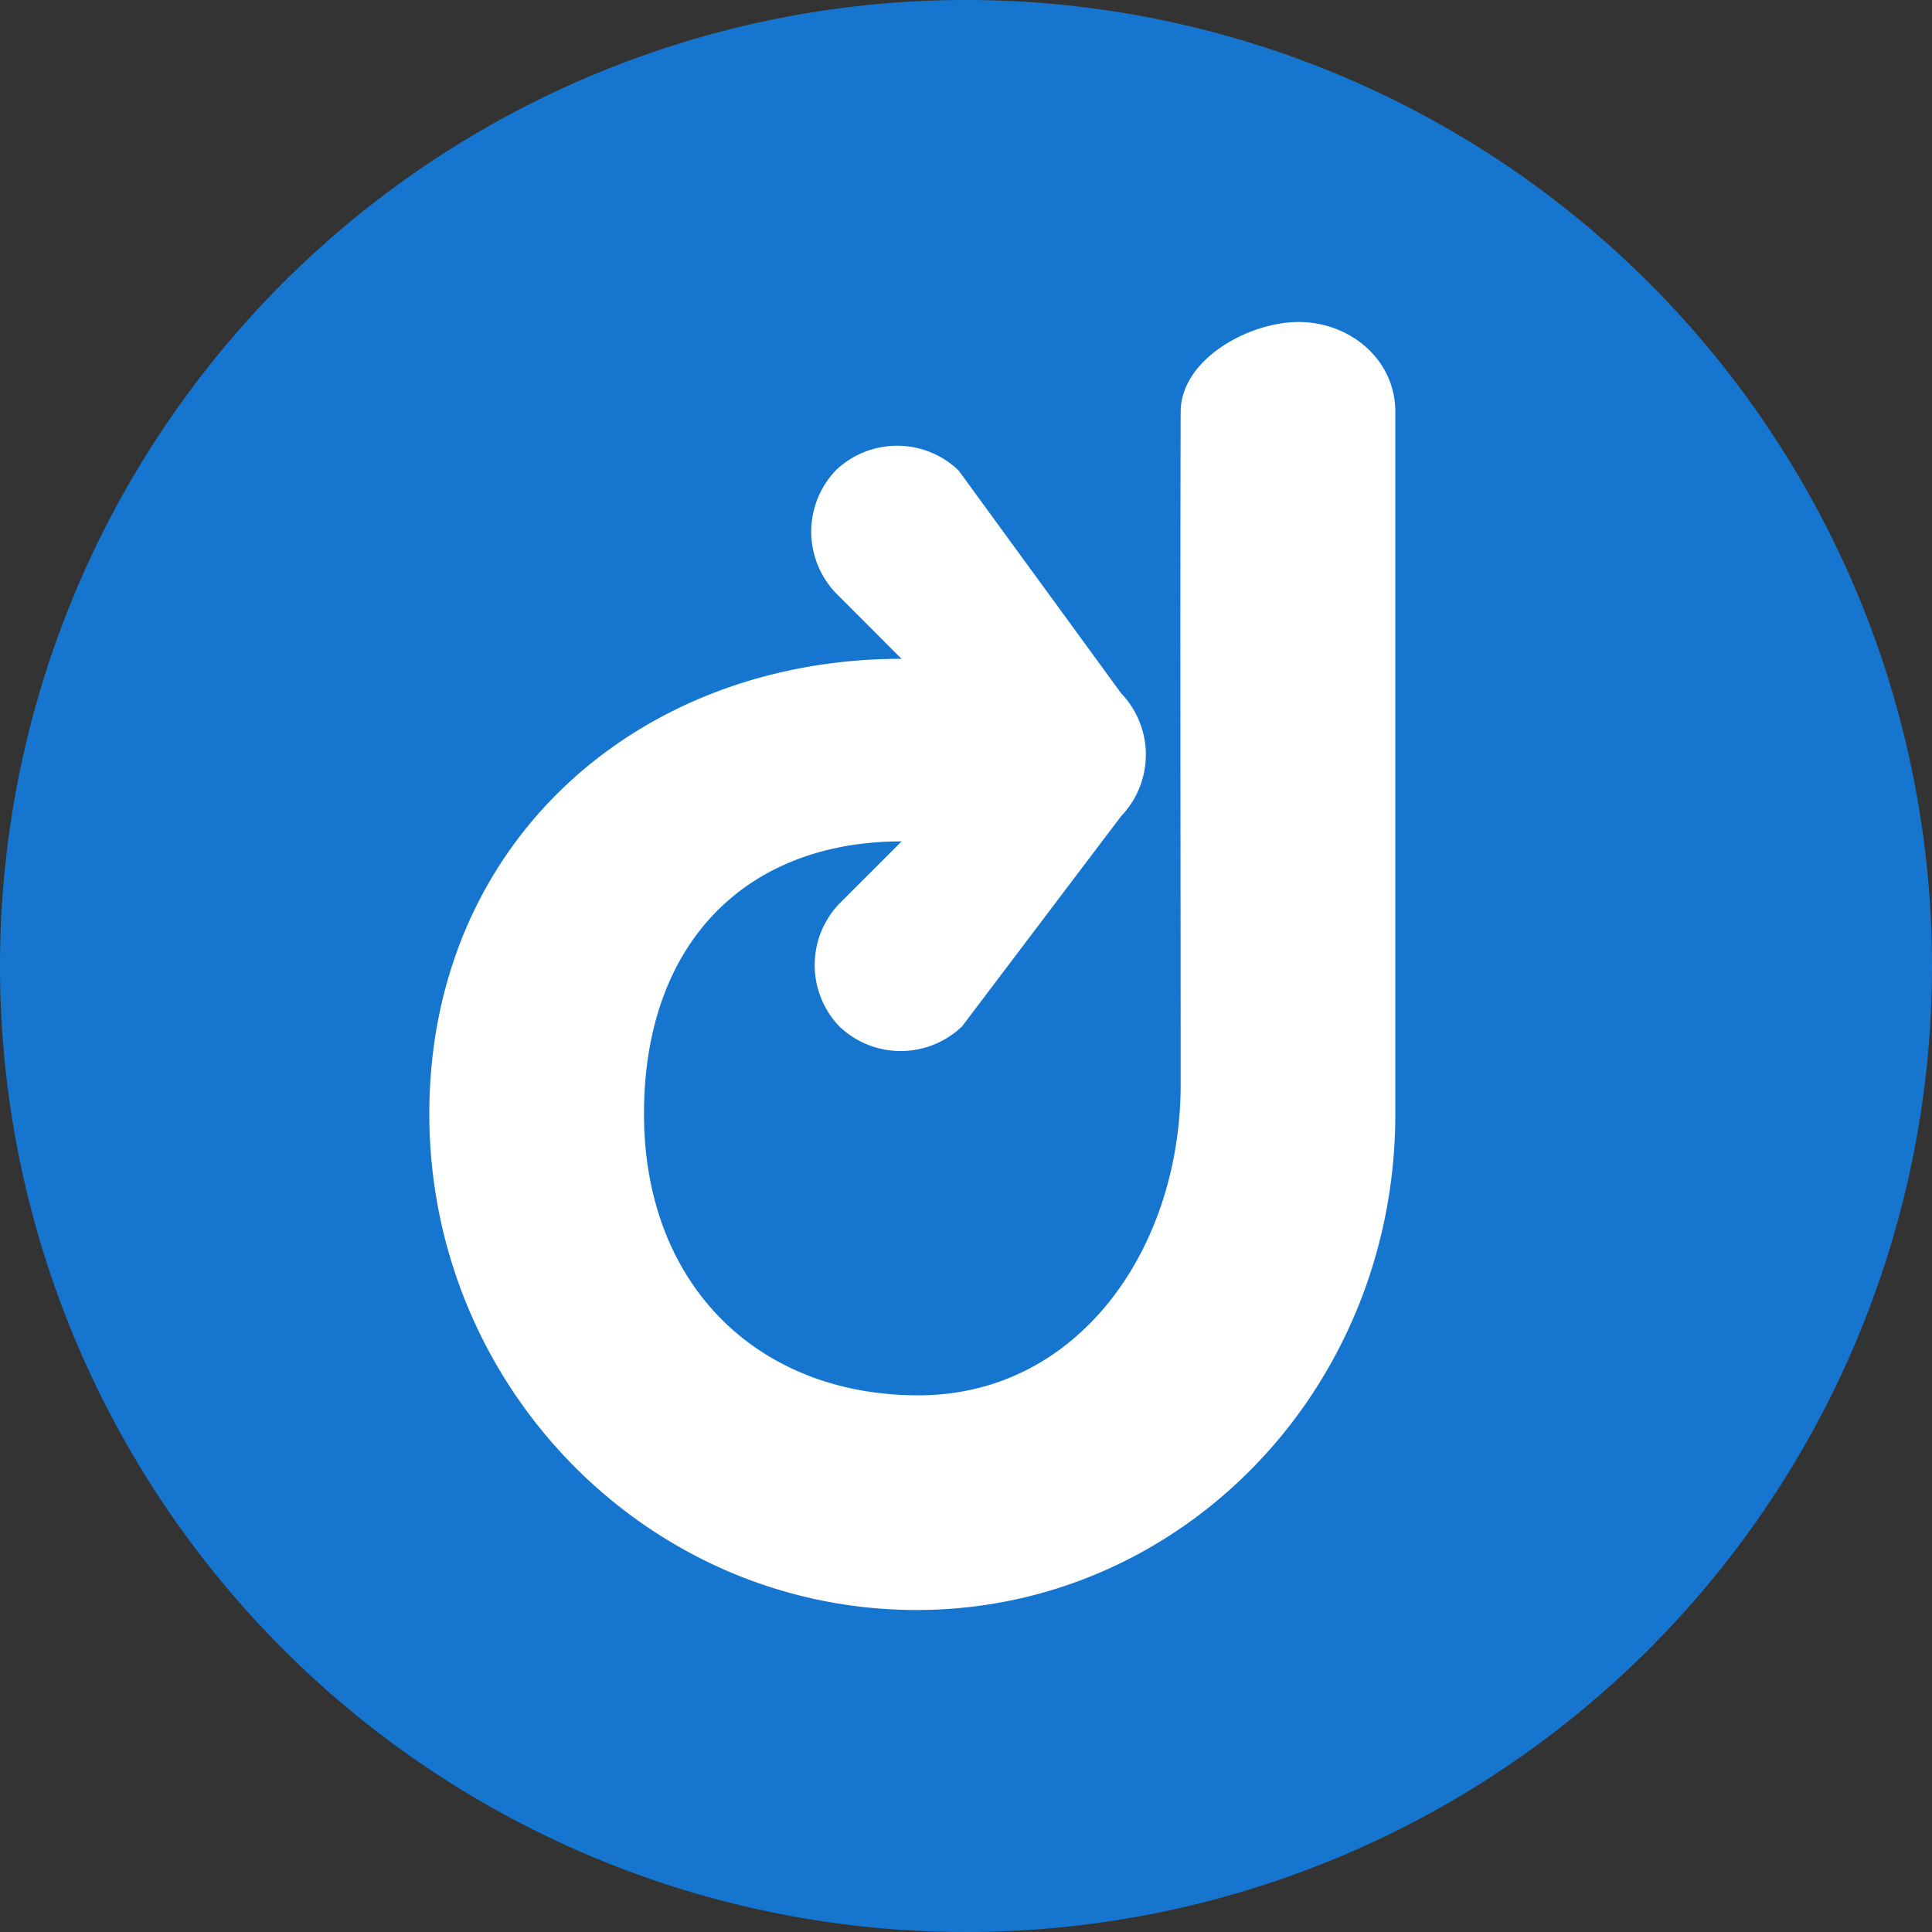 <!-- by TradingView --><svg width="18" height="18" xmlns="http://www.w3.org/2000/svg"><rect width="100%" height="100%" fill="#333333" stroke="none"/><path d="M0 9a9 9 0 1118 0A9 9 0 010 9z" fill="#1676CF"/><path d="M12.1 3c-.47 0-1.1.351-1.1.838-.006 2.088 0 4.177 0 6.265C11 11.629 10.05 13 8.556 13S6 11.972 6 10.377c0-1.595.955-2.538 2.4-2.538l-.58.58a.827.827 0 000 1.144.827.827 0 001.143 0l1.483-1.96a.826.826 0 000-1.143L8.93 4.382a.827.827 0 00-1.143 0 .828.828 0 000 1.143l.612.613C5.947 6.138 4 7.848 4 10.378 4 12.928 6.042 15 8.54 15 11 15 13 12.95 13 10.377v-6.54c0-.489-.424-.837-.9-.837z" fill="#fff"/></svg>